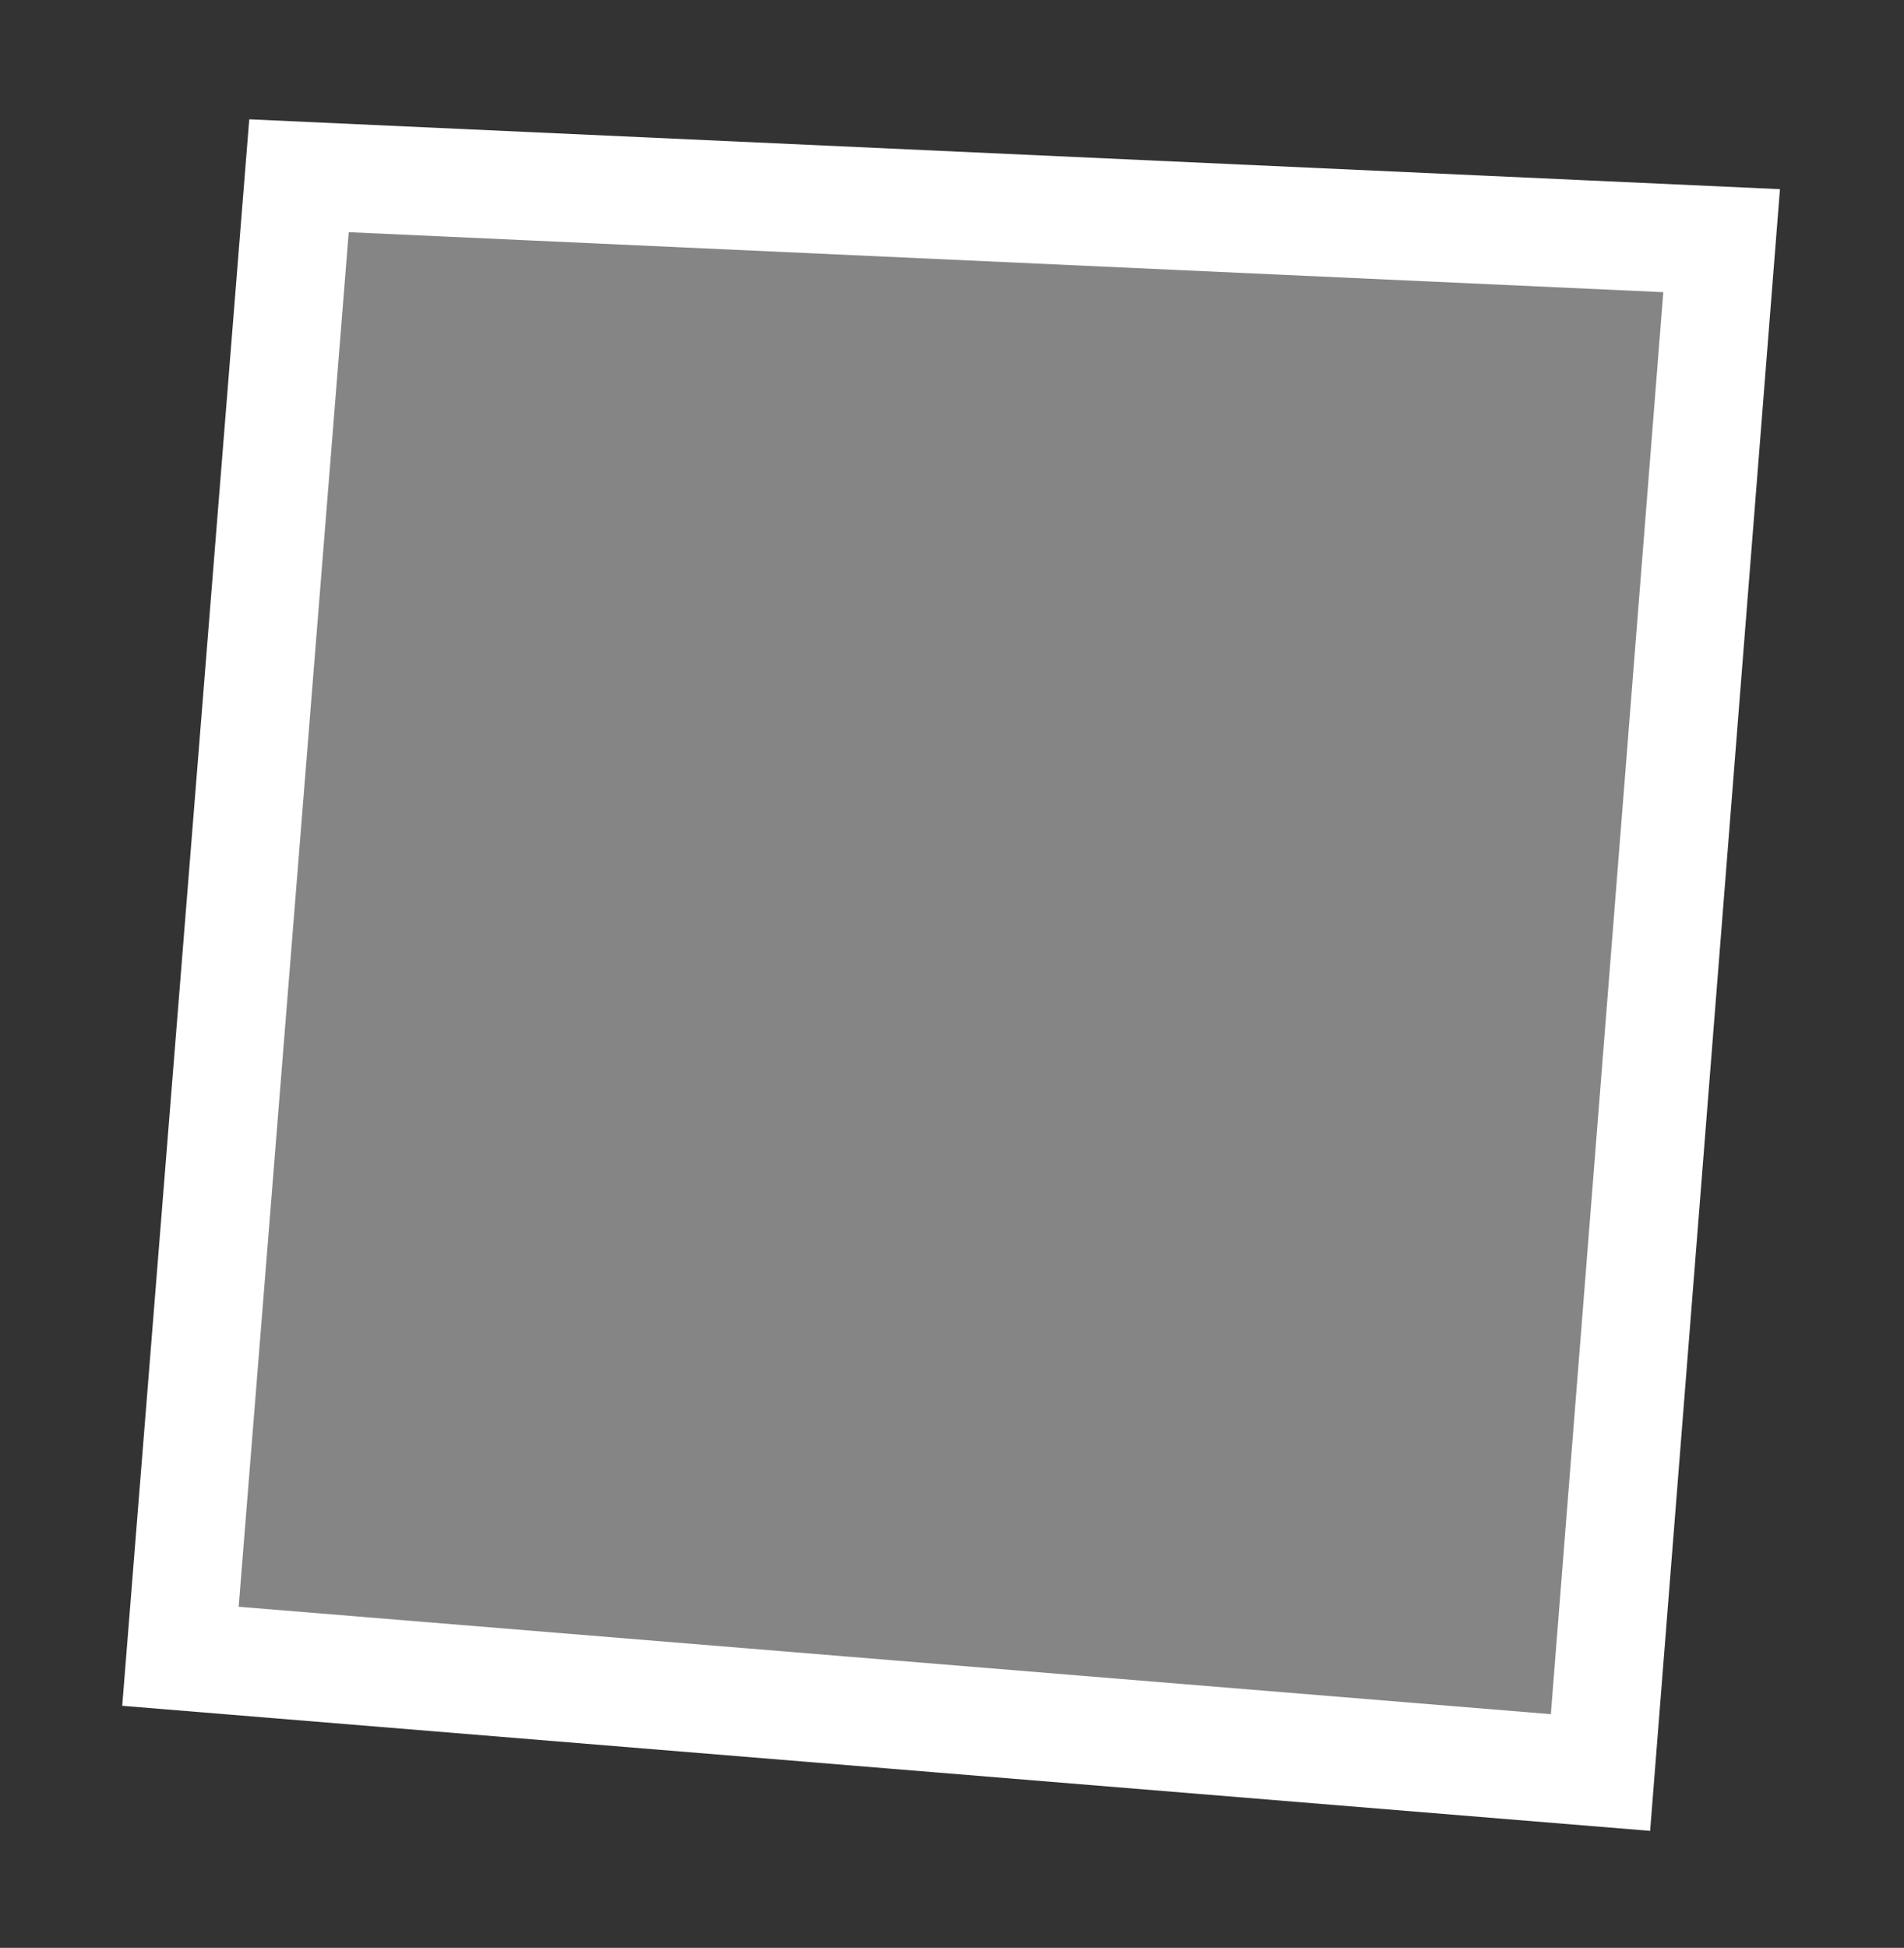 <svg width="88" height="90" viewBox="0 0 88 90" fill="none" xmlns="http://www.w3.org/2000/svg">
<rect x="0" y="0" width="88" height="90" fill="#333333" stroke="none"/>
<path d="M79.571 11.12L73.972 81.898L8.34 76.528L13.819 8.12L79.571 11.12Z" fill="white" fill-opacity="0.4" stroke="white" stroke-width="5"/>
</svg>
